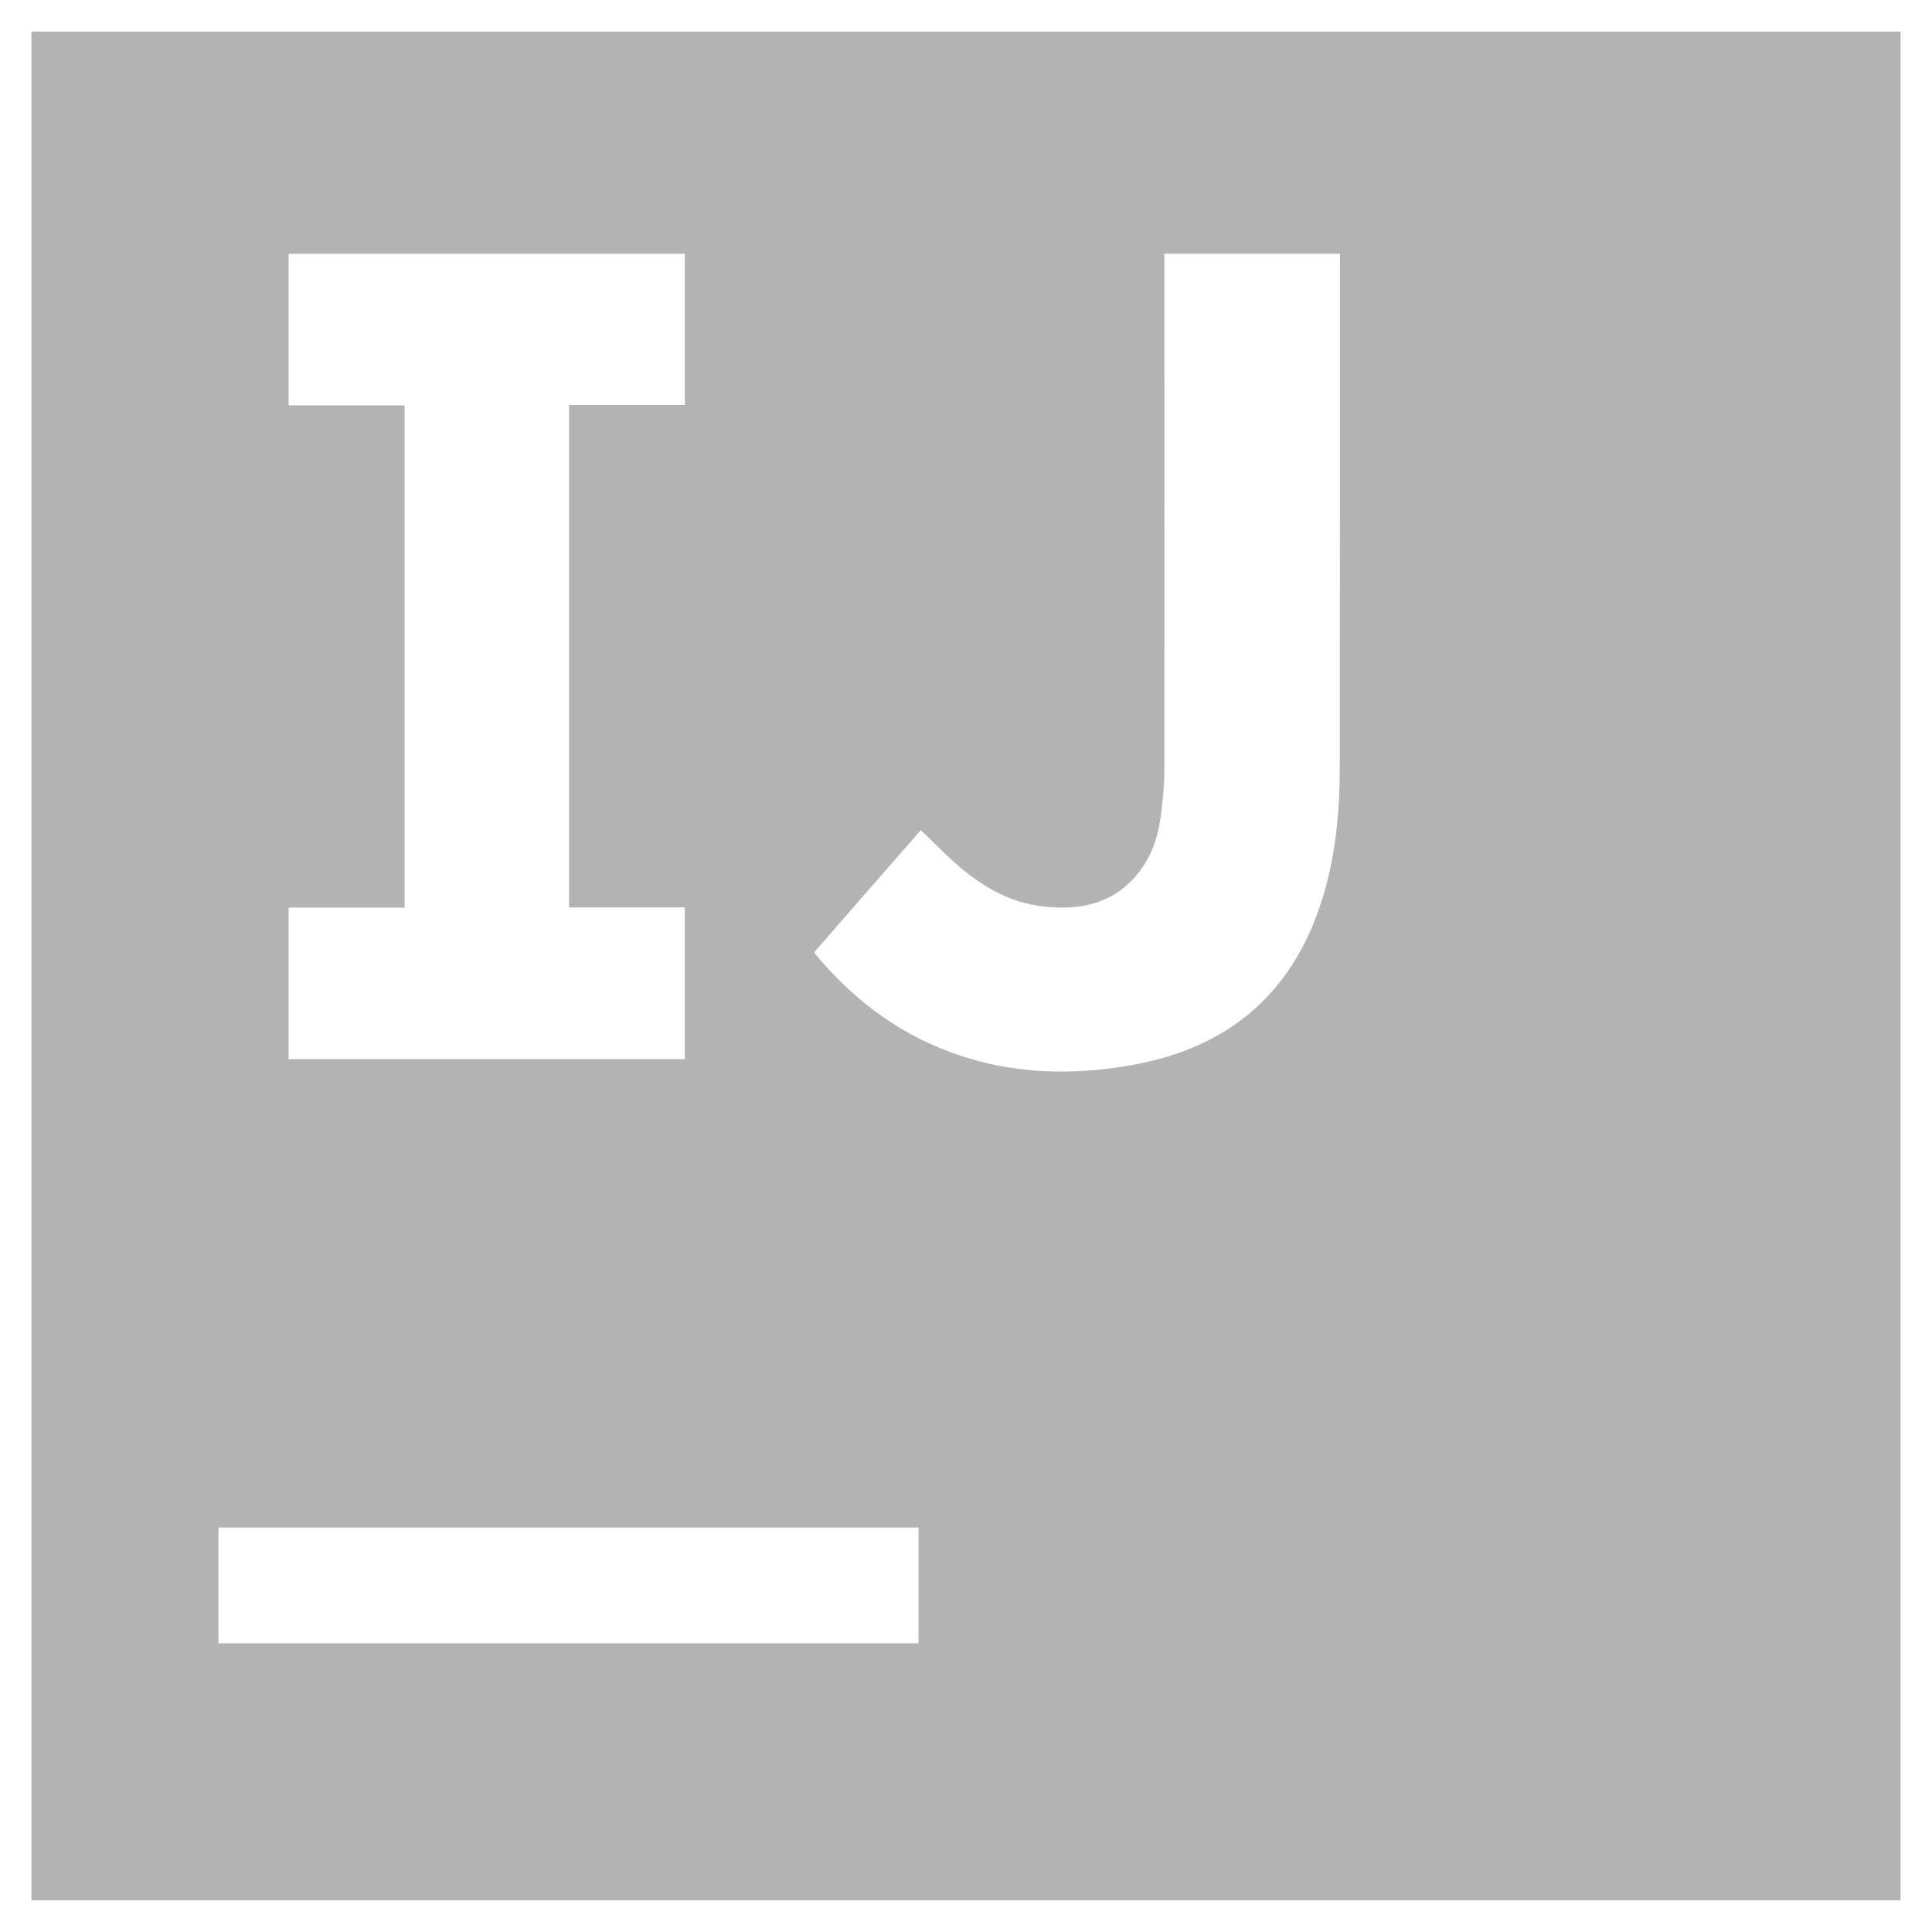 <?xml version="1.0" encoding="utf-8"?>
<!-- Generator: Adobe Illustrator 16.0.4, SVG Export Plug-In . SVG Version: 6.00 Build 0)  -->
<!DOCTYPE svg PUBLIC "-//W3C//DTD SVG 1.0//EN" "http://www.w3.org/TR/2001/REC-SVG-20010904/DTD/svg10.dtd">
<svg version="1.0" id="Layer_1" xmlns="http://www.w3.org/2000/svg" xmlns:xlink="http://www.w3.org/1999/xlink" x="0px" y="0px"
	 width="46px" height="46px" viewBox="0 0 46 46" enable-background="new 0 0 46 46" xml:space="preserve">
<g>
	<g>
		<path fill-rule="evenodd" clip-rule="evenodd" fill="#B3B3B3" d="M45.252,0.752c0,14.836,0,29.657,0,44.495
			c-14.836,0-29.667,0-44.504,0c0-14.829,0-29.656,0-44.495C15.58,0.752,30.405,0.752,45.252,0.752z M13.549,21.606
			c0-4.001,0-7.975,0-11.966c0.93,0,1.849,0,2.757,0c0-1.209,0-2.405,0-3.597c-3.149,0-6.289,0-9.434,0c0,1.205,0,2.399,0,3.608
			c0.922,0,1.843,0,2.761,0c0,3.992,0,7.967,0,11.959c-0.928,0-1.843,0-2.761,0c0,1.212,0,2.407,0,3.608c3.154,0,6.289,0,9.434,0
			c0-1.205,0-2.402,0-3.613C15.384,21.606,14.474,21.606,13.549,21.606z M19.388,22.672c0.009,0.023,0.02,0.038,0.028,0.049
			c0.871,1.044,1.918,1.85,3.201,2.326c1.448,0.541,2.942,0.575,4.446,0.29c2.173-0.416,3.652-1.651,4.363-3.759
			c0.365-1.075,0.473-2.189,0.473-3.317c0.005-4.013,0.005-8.023,0.005-12.035c0-0.06,0-0.12,0-0.185c-1.405,0-2.781,0-4.181,0
			c0,0.085,0,0.162,0,0.239c0,3.996,0.003,7.991,0,11.984c0,0.41-0.035,0.822-0.095,1.228c-0.078,0.535-0.27,1.036-0.649,1.438
			c-0.589,0.629-1.355,0.746-2.166,0.649c-0.836-0.1-1.519-0.528-2.132-1.085c-0.256-0.234-0.497-0.481-0.758-0.729
			C21.079,20.731,20.232,21.699,19.388,22.672z M5.2,39.126c5.563,0,11.121,0,16.669,0c0-0.928,0-1.844,0-2.756
			c-5.563,0-11.117,0-16.669,0C5.2,37.294,5.2,38.203,5.2,39.126z"/>
	</g>
</g>
</svg>
